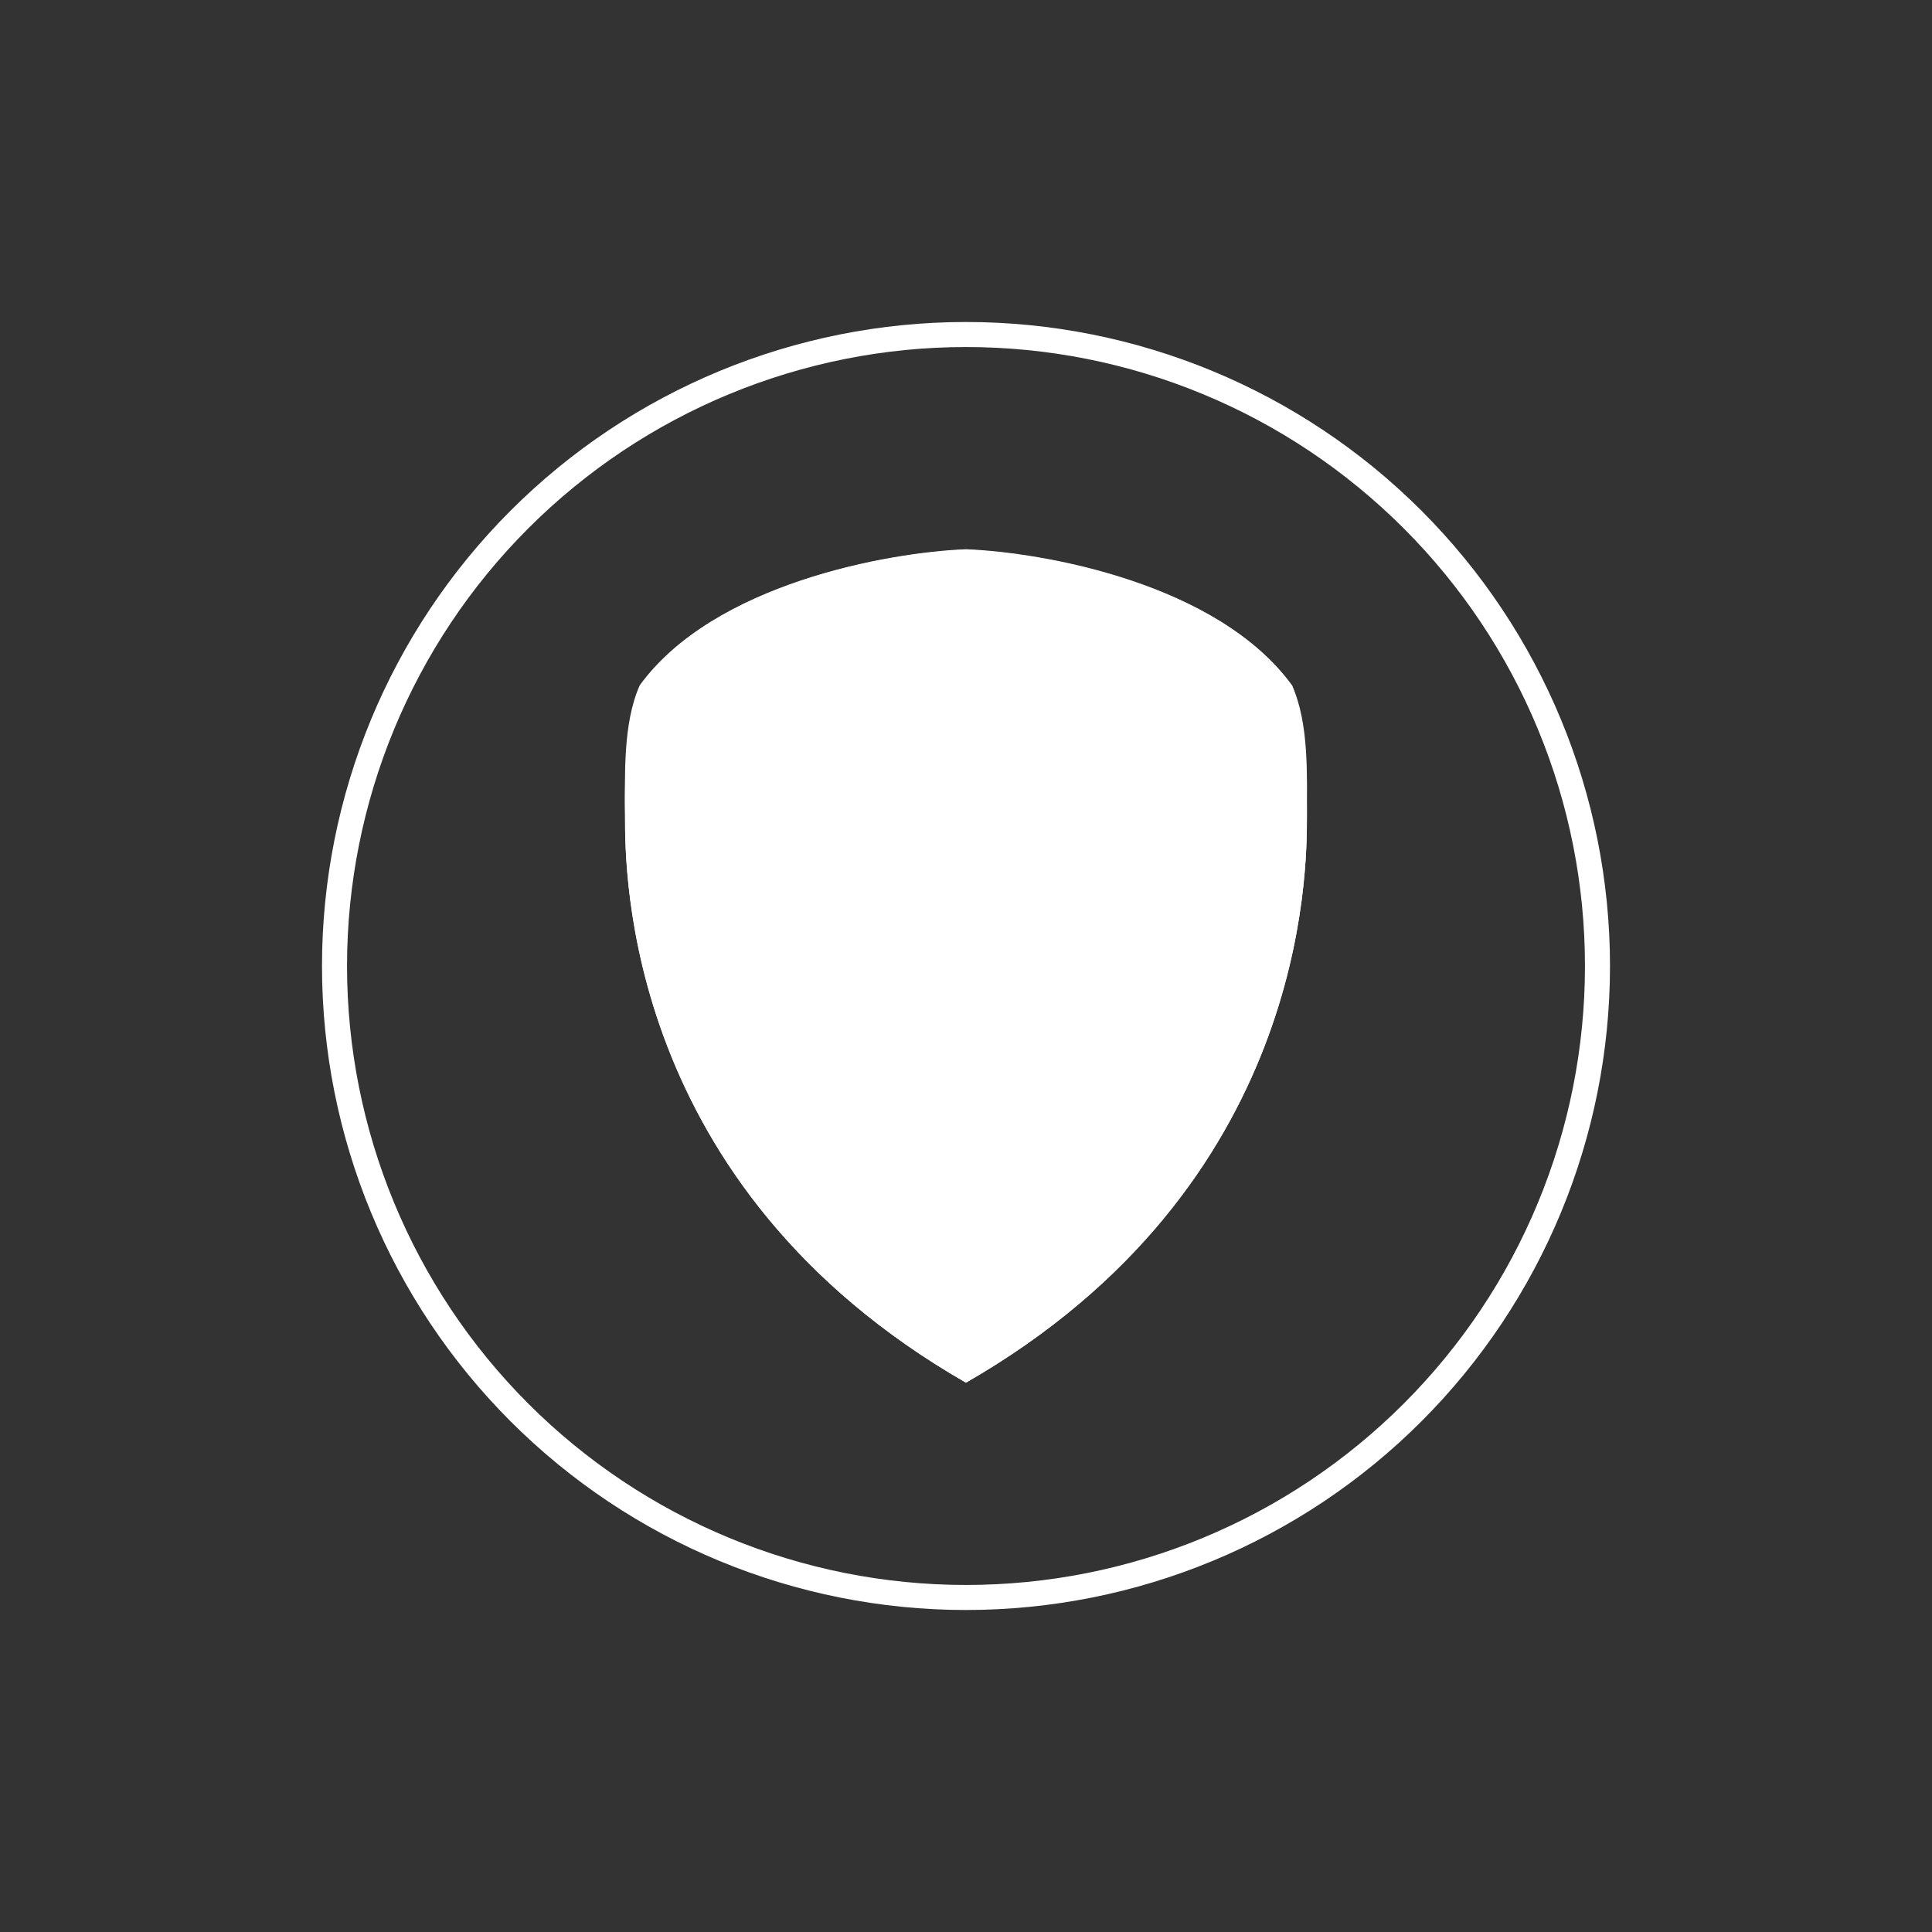 <svg width="24" height="24" viewBox="0 0 24 24" fill="none" xmlns="http://www.w3.org/2000/svg">
<rect x="0" y="0" width="24" height="24" fill="#333333" stroke="none"/>
<path fill-rule="evenodd" clip-rule="evenodd" d="M12 20C14.122 20 16.157 19.157 17.657 17.657C19.157 16.157 20 14.122 20 12C20 9.878 19.157 7.843 17.657 6.343C16.157 4.843 14.122 4 12 4C9.878 4 7.843 4.843 6.343 6.343C4.843 7.843 4 9.878 4 12C4 14.122 4.843 16.157 6.343 17.657C7.843 19.157 9.878 20 12 20ZM12 19.689C13.01 19.689 14.01 19.491 14.943 19.104C15.876 18.718 16.723 18.151 17.437 17.437C18.151 16.723 18.718 15.876 19.104 14.943C19.491 14.01 19.689 13.01 19.689 12C19.689 10.99 19.491 9.99 19.104 9.057C18.718 8.124 18.151 7.277 17.437 6.563C16.723 5.849 15.876 5.282 14.943 4.896C14.01 4.509 13.01 4.311 12 4.311C9.961 4.311 8.005 5.121 6.563 6.563C5.121 8.005 4.311 9.961 4.311 12C4.311 14.039 5.121 15.995 6.563 17.437C8.005 18.879 9.961 19.689 12 19.689Z" fill="white"/>
<path d="M7.765 10.141C7.765 10.823 7.76 14.739 12 17.176C16.24 14.739 16.235 10.823 16.235 10.141V10.117C16.235 9.525 16.165 8.776 16.052 8.518C15.134 7.256 12.969 6.866 12 6.828C11.03 6.866 8.866 7.252 7.948 8.522C7.811 9.042 7.749 9.58 7.765 10.117V10.141Z" fill="white"/>
<path d="M11.059 10.587H12.941V16.234H11.059V10.587Z" fill="white"/>
<path d="M11.336 10.814H12.71V16.169H11.336V10.814Z" fill="white"/>
<path d="M9.802 10.889L8.969 11.877L8.598 11.581L9.431 10.588L9.802 10.889ZM14.216 10.889L15.007 11.877L15.379 11.581L14.588 10.588L14.216 10.889ZM11.28 13.985L10.353 15.058L10.005 14.752L11.059 13.647L11.28 13.985ZM12.697 13.985L13.6 15.054L13.882 14.823L12.941 13.647L12.697 13.985ZM11.233 10.884L9.256 13.214L8.885 12.912L10.861 10.583L11.238 10.884H11.233ZM12.743 10.884L14.72 13.214L15.097 12.912L13.106 10.588L12.739 10.889L12.743 10.884ZM11.336 12.352L9.666 14.268L9.299 13.966L11.059 11.999L11.336 12.352ZM12.706 12.47L14.315 14.272L14.678 13.962L12.941 11.999L12.706 12.47Z" fill="white"/>
<path d="M8.706 10.587H15.294V11.058H8.706V10.587Z" fill="white"/>
<path fill-rule="evenodd" clip-rule="evenodd" d="M12.042 8.211L12.009 8.056L11.981 8.211C11.548 8.226 11.186 8.508 11.063 8.894L10.871 8.87L11.045 8.964C11 9.149 11.011 9.343 11.076 9.521C11.141 9.7 11.258 9.855 11.412 9.967L11.304 10.183L11.487 10.014C11.645 10.11 11.827 10.161 12.012 10.161C12.197 10.161 12.378 10.11 12.536 10.014L12.72 10.183L12.612 9.967C12.766 9.854 12.883 9.698 12.948 9.519C13.013 9.34 13.024 9.145 12.979 8.96L13.153 8.866L12.965 8.894C12.9 8.699 12.777 8.528 12.612 8.406C12.447 8.284 12.248 8.216 12.042 8.211ZM12.042 8.211C12.022 8.211 12.002 8.211 11.981 8.211L11.835 8.993L11.059 8.894L11.04 8.96L11.722 9.322L11.407 9.967L11.482 10.014L12.005 9.524L12.532 10.014L12.607 9.967L12.292 9.322L12.974 8.96C12.974 8.936 12.965 8.913 12.955 8.894L12.184 8.993L12.038 8.211H12.042Z" fill="white"/>
<path d="M12.367 9.223C12.367 9.421 12.202 9.581 12 9.581C11.952 9.581 11.905 9.573 11.861 9.555C11.817 9.537 11.776 9.511 11.742 9.478C11.708 9.445 11.681 9.405 11.662 9.361C11.643 9.318 11.633 9.271 11.633 9.223C11.633 9.021 11.797 8.861 12 8.861C12.202 8.861 12.367 9.021 12.367 9.223Z" fill="white"/>
<path fill-rule="evenodd" clip-rule="evenodd" d="M11.999 15.953C10.042 14.644 8.705 12.508 8.705 10.141C8.706 9.755 8.734 9.37 8.79 8.988C9.216 8.578 9.732 8.272 10.296 8.094C10.94 7.877 11.599 7.783 11.999 7.764C12.399 7.783 13.058 7.877 13.703 8.094C14.267 8.272 14.782 8.578 15.209 8.988L15.251 9.294C15.279 9.576 15.293 9.859 15.293 10.141V10.146C15.293 10.724 15.185 13.816 11.999 15.957V15.953ZM16.235 10.141C16.235 10.823 16.239 14.739 11.999 17.176C7.755 14.739 7.764 10.823 7.764 10.141C7.764 9.633 7.736 8.988 7.947 8.513C8.865 7.251 11.03 6.861 11.999 6.823C12.969 6.861 15.133 7.247 16.051 8.517C16.263 8.988 16.235 9.633 16.235 10.141Z" fill="white"/>
<path d="M12.211 13.59H12.357C12.418 13.59 12.47 13.548 12.47 13.496C12.47 13.449 12.423 13.412 12.357 13.412L12.131 13.416C11.943 13.426 11.816 13.444 11.736 13.473C11.697 13.484 11.661 13.505 11.632 13.534C11.604 13.567 11.595 13.614 11.618 13.652C11.642 13.699 11.712 13.717 11.759 13.699C11.775 13.695 11.789 13.687 11.8 13.676C11.812 13.666 11.82 13.652 11.825 13.637L11.943 13.609L11.896 13.666C11.835 13.741 11.759 13.807 11.689 13.845C11.642 13.868 11.628 13.91 11.646 13.953C11.67 13.99 11.722 14.014 11.774 14.005L11.938 13.976L11.872 14.033C11.811 14.08 11.717 14.169 11.628 14.174C11.566 14.179 11.524 14.221 11.534 14.273C11.534 14.32 11.59 14.357 11.651 14.353C11.722 14.348 11.792 14.315 11.854 14.282C12.021 14.17 12.175 14.037 12.31 13.887C12.321 13.873 12.327 13.857 12.327 13.84C12.327 13.823 12.321 13.806 12.31 13.793C12.296 13.776 12.278 13.763 12.257 13.755C12.236 13.748 12.214 13.746 12.192 13.75L12.075 13.769L12.211 13.59ZM11.943 14.4C12.112 14.334 12.287 14.348 12.399 14.386C12.456 14.405 12.484 14.456 12.461 14.508C12.437 14.555 12.371 14.579 12.315 14.56C12.225 14.533 12.129 14.539 12.042 14.574C11.943 14.611 11.825 14.71 11.759 14.931C11.745 14.988 11.788 15.054 11.863 15.087C11.901 15.101 11.943 15.106 11.981 15.096C12.038 15.081 12.089 15.048 12.127 15.002C12.169 14.964 12.239 14.955 12.287 14.988C12.338 15.021 12.348 15.082 12.31 15.124C12.23 15.209 12.141 15.261 12.042 15.284C11.949 15.305 11.852 15.297 11.764 15.261C11.609 15.195 11.496 15.044 11.538 14.889C11.618 14.626 11.769 14.475 11.943 14.4ZM12.395 11.562C12.41 11.582 12.417 11.606 12.415 11.631C12.412 11.655 12.4 11.678 12.381 11.694L12.211 11.83C12.15 11.887 12.098 11.943 12.07 12.005C12.042 12.066 12.032 12.136 12.004 12.197C12.042 12.24 12.089 12.268 12.131 12.282H12.211C12.25 12.264 12.283 12.234 12.305 12.197C12.334 12.15 12.39 12.146 12.432 12.174C12.475 12.207 12.479 12.263 12.451 12.306C12.408 12.368 12.348 12.418 12.277 12.447C12.215 12.471 12.148 12.474 12.084 12.456C12.008 12.434 11.939 12.393 11.882 12.339C11.816 12.386 11.736 12.4 11.665 12.442C11.655 12.449 11.643 12.453 11.63 12.454C11.618 12.456 11.605 12.455 11.593 12.451C11.581 12.448 11.57 12.442 11.561 12.434C11.551 12.426 11.544 12.416 11.538 12.404C11.528 12.383 11.526 12.359 11.533 12.336C11.54 12.313 11.555 12.294 11.576 12.282L11.646 12.249C11.712 12.221 11.807 12.197 11.839 12.122C11.872 12.056 11.877 11.986 11.91 11.925C11.957 11.83 12.028 11.75 12.094 11.689L12.268 11.548C12.305 11.52 12.362 11.524 12.395 11.562ZM11.802 12.673C11.75 12.691 11.689 12.673 11.661 12.626C11.642 12.579 11.665 12.522 11.722 12.503C11.782 12.479 11.846 12.468 11.91 12.47C11.943 12.47 11.995 12.485 12.032 12.517C12.07 12.555 12.079 12.602 12.079 12.649C12.069 12.71 12.043 12.767 12.004 12.814C11.934 12.908 11.844 13.002 11.778 13.096C11.75 13.143 11.741 13.167 11.741 13.181C11.741 13.209 11.769 13.219 11.797 13.223C11.963 13.022 12.12 12.813 12.268 12.598C12.301 12.55 12.362 12.536 12.418 12.565C12.465 12.588 12.484 12.644 12.456 12.687C12.371 12.823 12.254 12.974 12.15 13.11C12.172 13.15 12.2 13.185 12.235 13.214L12.244 13.204C12.277 13.158 12.338 13.148 12.39 13.176C12.437 13.204 12.451 13.261 12.418 13.303C12.399 13.331 12.373 13.354 12.344 13.371C12.315 13.388 12.283 13.399 12.249 13.402C12.189 13.405 12.13 13.384 12.084 13.346C12.058 13.325 12.034 13.301 12.014 13.275L11.929 13.374C11.909 13.396 11.883 13.409 11.854 13.412C11.789 13.415 11.725 13.404 11.665 13.379C11.595 13.346 11.529 13.28 11.529 13.181C11.534 13.118 11.556 13.057 11.595 13.007C11.661 12.903 11.755 12.819 11.83 12.715L11.863 12.659C11.842 12.661 11.822 12.666 11.802 12.673Z" fill="white"/>
</svg>
